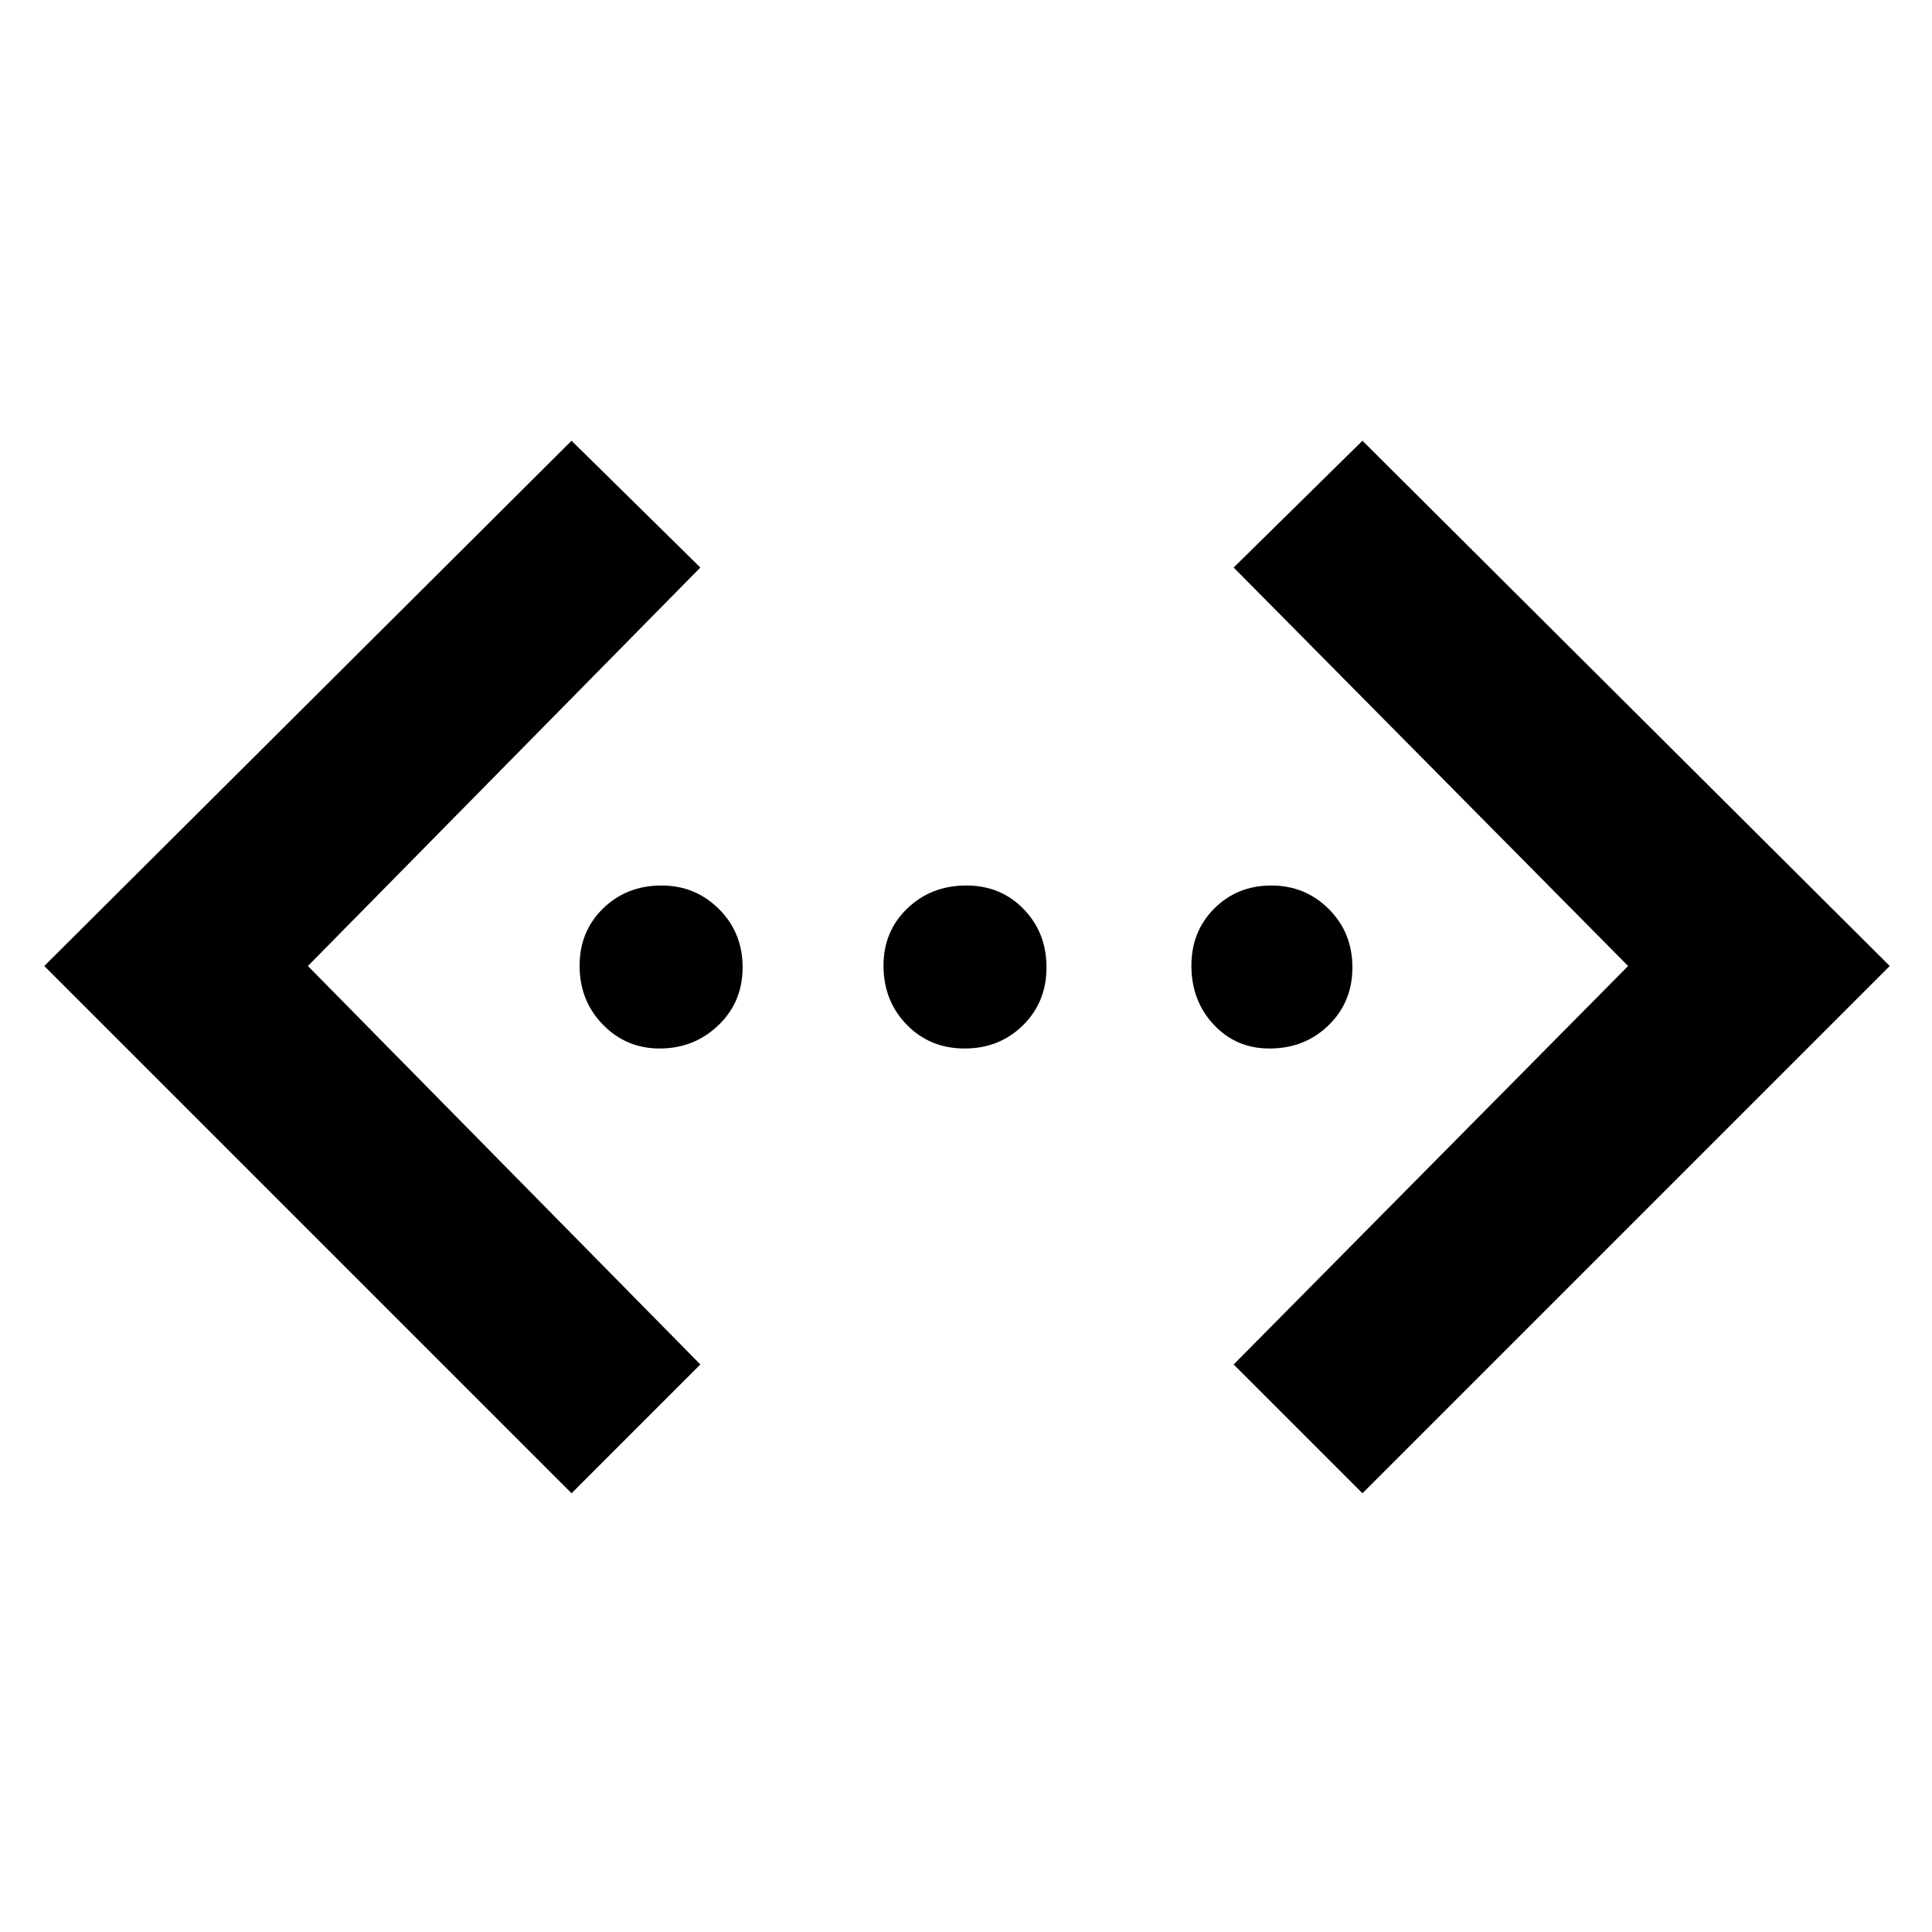 <svg xmlns="http://www.w3.org/2000/svg" height="48" viewBox="0 -960 960 960" width="48"><path d="m677-218-64-64 196-198-196-198 64-63 262 261-262 262Zm-393 0L22-480l262-261 64 63-195 198 195 198-64 64Zm43.79-221q-16.64 0-28.21-11.86Q288-462.71 288-480.19q0-17.06 11.71-28.44Q311.42-520 328.68-520q16.84 0 28.58 11.71Q369-496.58 369-479.32q0 17.27-12.07 28.79Q344.85-439 327.79-439Zm151.53 0q-17.27 0-28.79-11.86Q439-462.71 439-480.19q0-17.06 11.86-28.44Q462.71-520 480.19-520q17.06 0 28.44 11.71Q520-496.58 520-479.32q0 17.27-11.71 28.79Q496.58-439 479.32-439Zm151.49 0q-16.63 0-27.72-11.86Q592-462.71 592-480.19q0-17.06 11.43-28.44Q614.85-520 631.7-520t28.58 11.71Q672-496.58 672-479.32q0 17.27-11.86 28.79Q648.29-439 630.81-439Z"/></svg>